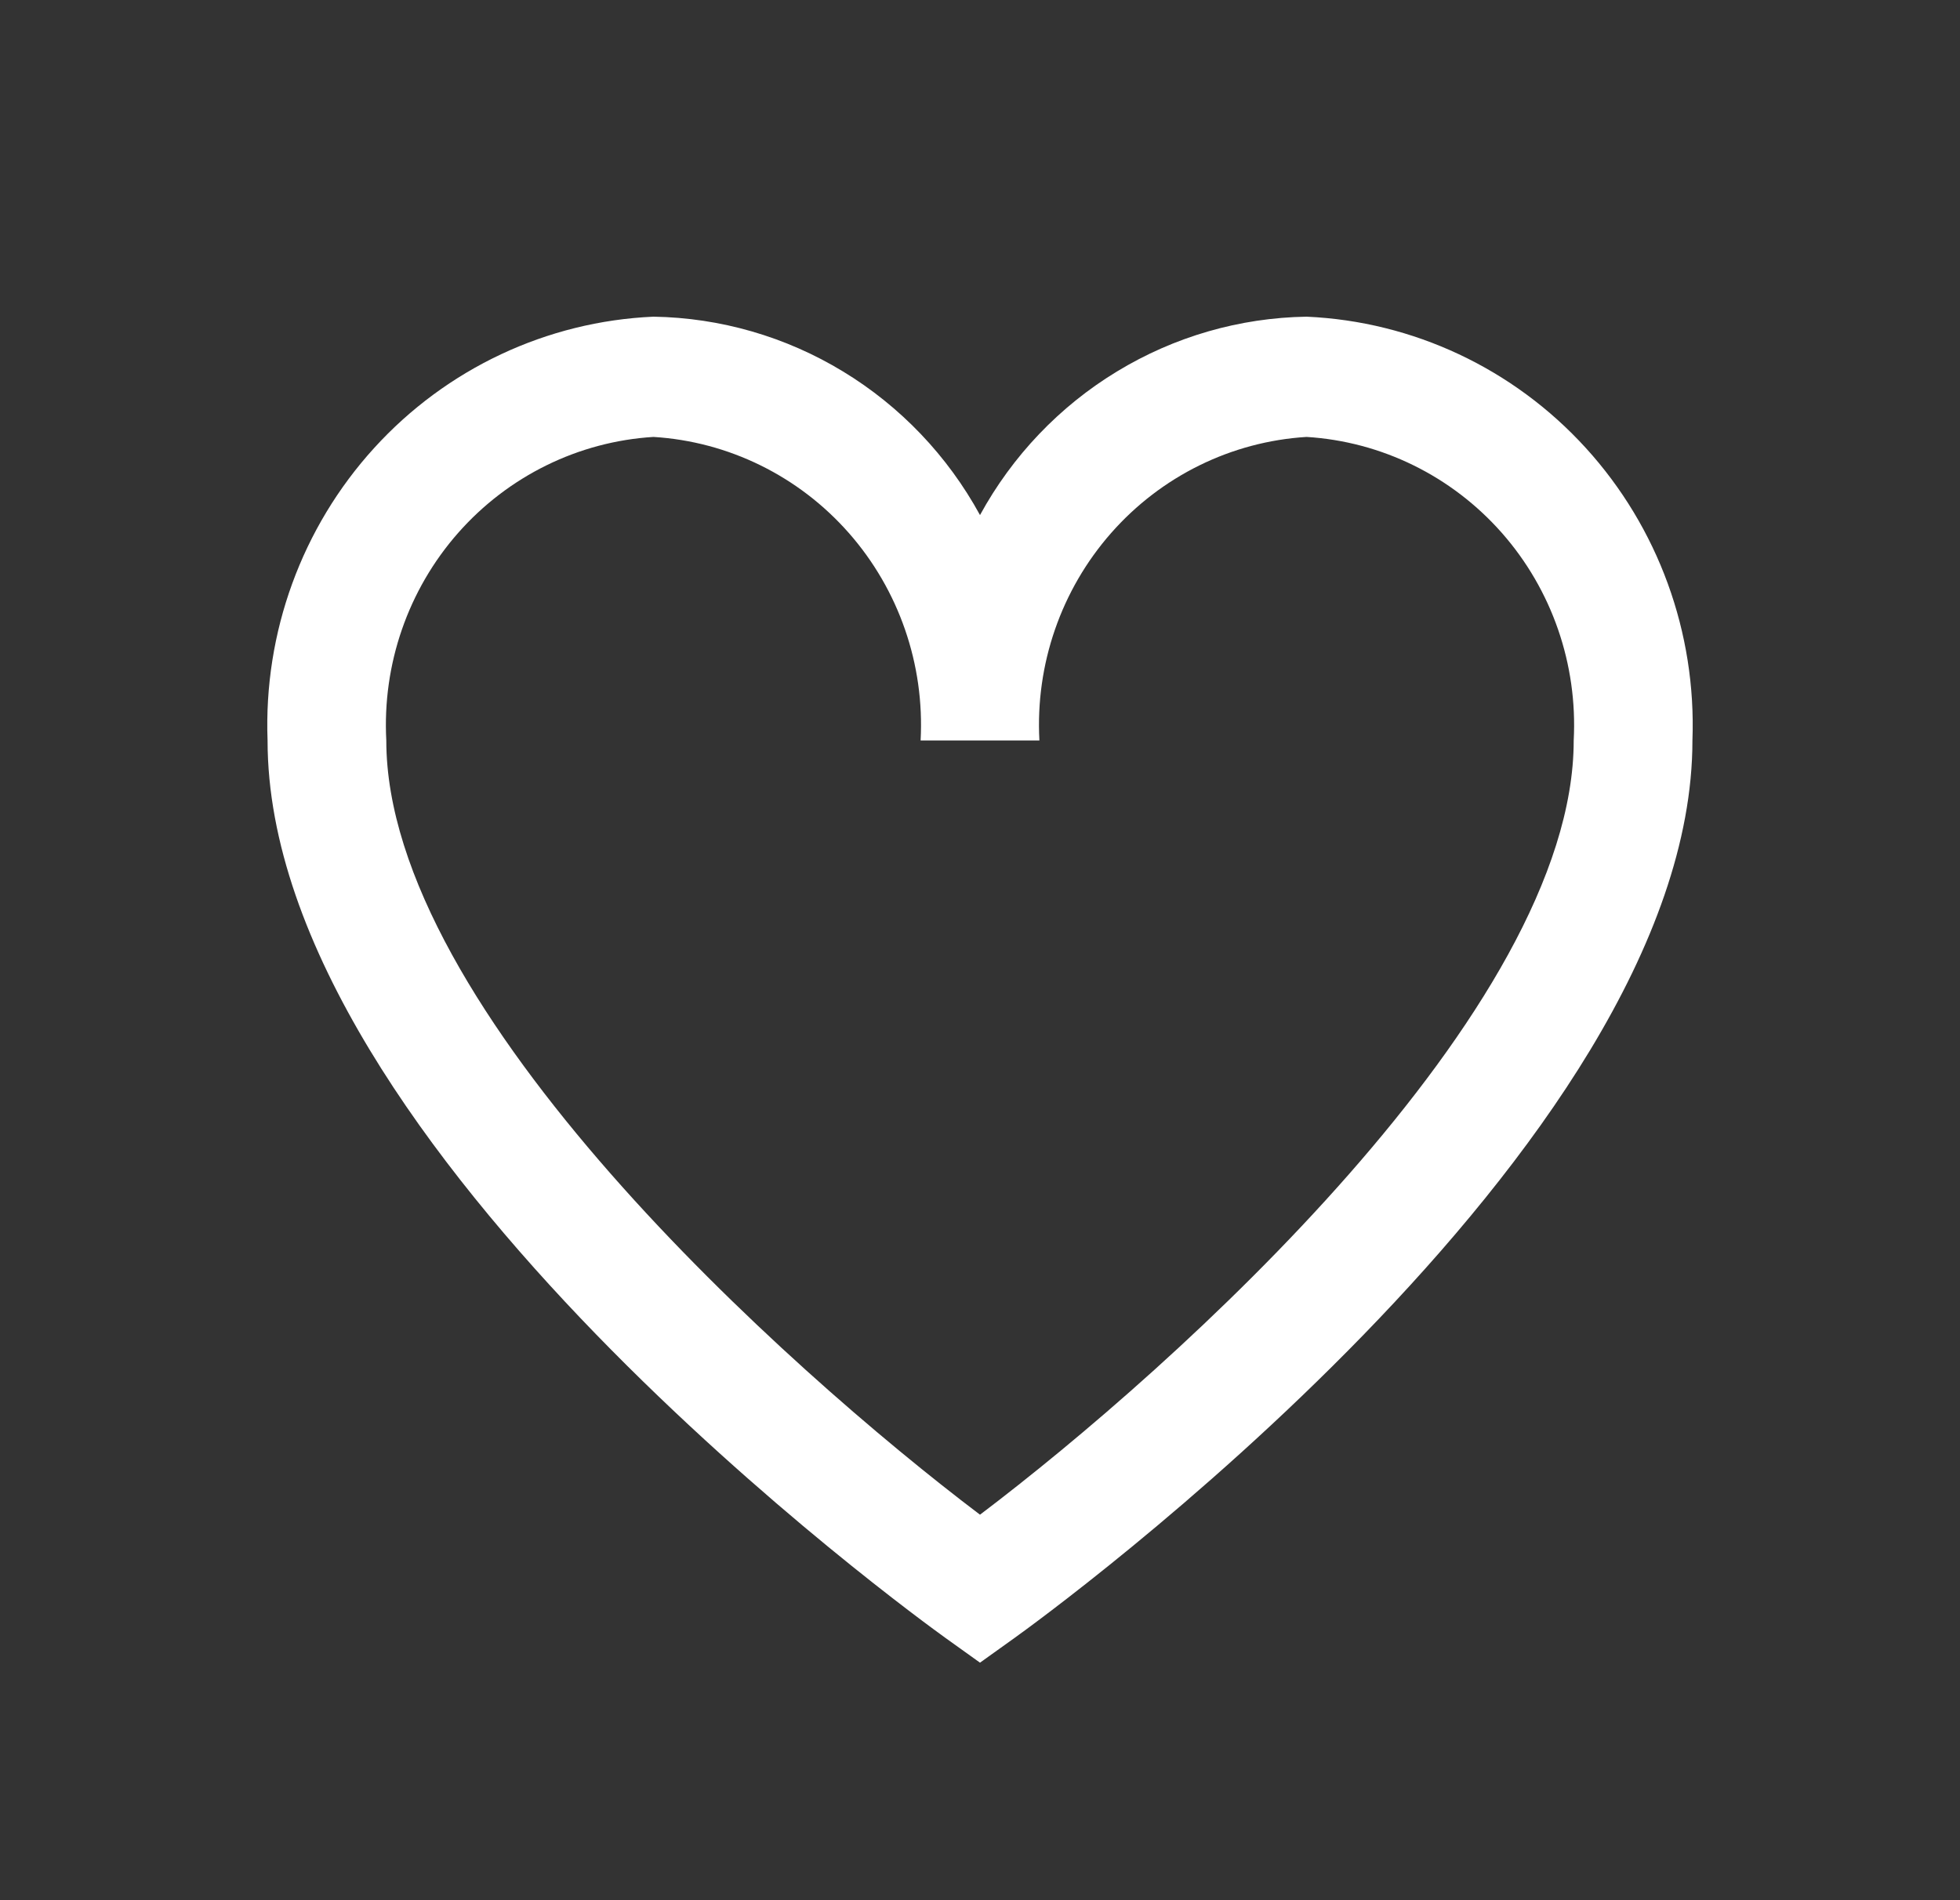 <svg width="33" height="32" viewBox="0 0 33 32" fill="none" xmlns="http://www.w3.org/2000/svg">
<rect x="0" y="0" width="33" height="32" fill="#333333" stroke="none"/>
<path d="M21.998 5.333C20.872 5.351 19.771 5.669 18.806 6.256C17.84 6.842 17.045 7.676 16.5 8.674C15.955 7.676 15.159 6.842 14.194 6.256C13.229 5.669 12.128 5.351 11.002 5.333C9.208 5.412 7.517 6.207 6.3 7.544C5.082 8.882 4.437 10.652 4.505 12.47C4.505 19.328 15.456 27.25 15.922 27.586L16.5 28L17.078 27.586C17.544 27.252 28.495 19.328 28.495 12.47C28.563 10.652 27.918 8.882 26.7 7.544C25.483 6.207 23.792 5.412 21.998 5.333ZM16.5 25.508C13.248 23.048 6.504 17.004 6.504 12.47C6.436 11.189 6.87 9.933 7.713 8.975C8.556 8.018 9.738 7.436 11.002 7.358C12.267 7.436 13.449 8.018 14.291 8.975C15.134 9.933 15.569 11.189 15.5 12.47H17.5C17.431 11.189 17.866 9.933 18.709 8.975C19.551 8.018 20.733 7.436 21.998 7.358C23.262 7.436 24.444 8.018 25.287 8.975C26.13 9.933 26.564 11.189 26.496 12.47C26.496 17.006 19.752 23.048 16.5 25.508Z" fill="white"/>
</svg>

